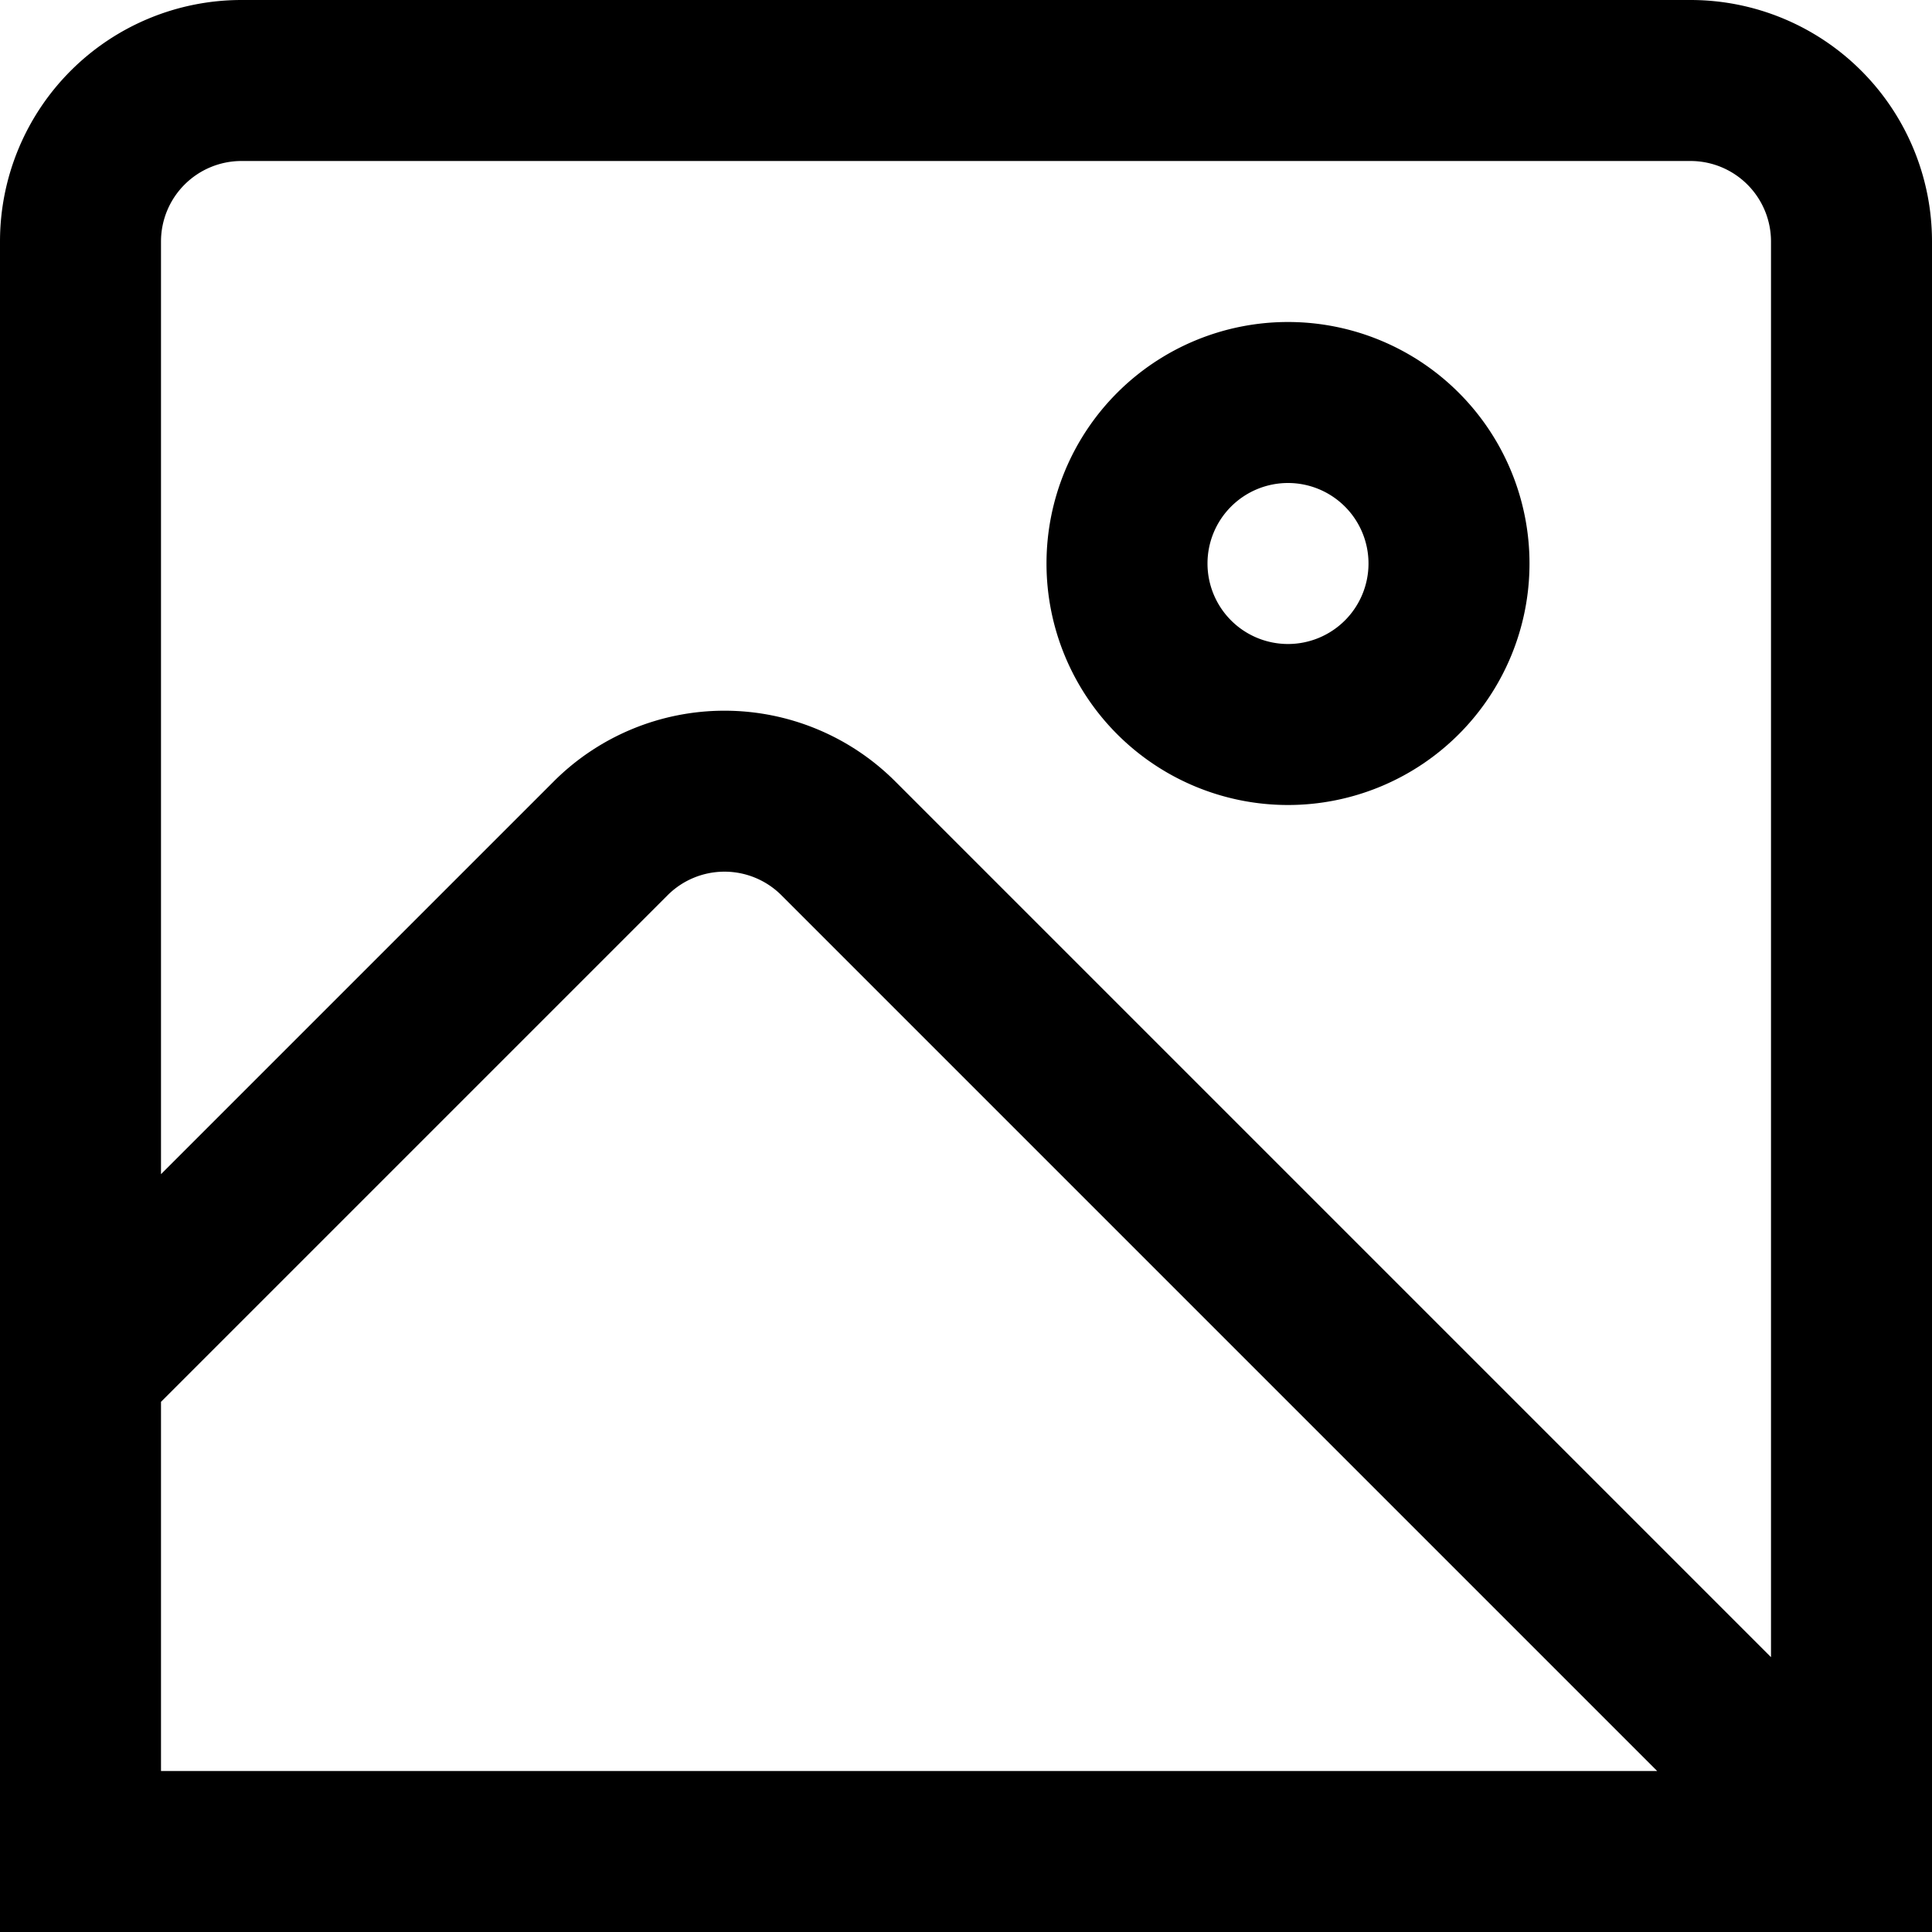 <svg xmlns="http://www.w3.org/2000/svg" viewBox="0 0 24 24"><title>26 image landscape</title><g id="_01_align_center" data-name="01 align center"><path d="M21,0H3A3,3,0,0,0,0,3V24H24V3A3,3,0,0,0,21,0ZM3,2H21a1,1,0,0,1,1,1V20.586L11.121,9.707a3,3,0,0,0-4.242,0L2,14.586V3A1,1,0,0,1,3,2ZM2,17.414l6.293-6.293a1,1,0,0,1,1.414,0L20.586,22H2Z"/><path d="M16,10a3,3,0,1,0-3-3A3,3,0,0,0,16,10Zm0-4a1,1,0,1,1-1,1A1,1,0,0,1,16,6Z"/></g></svg>
